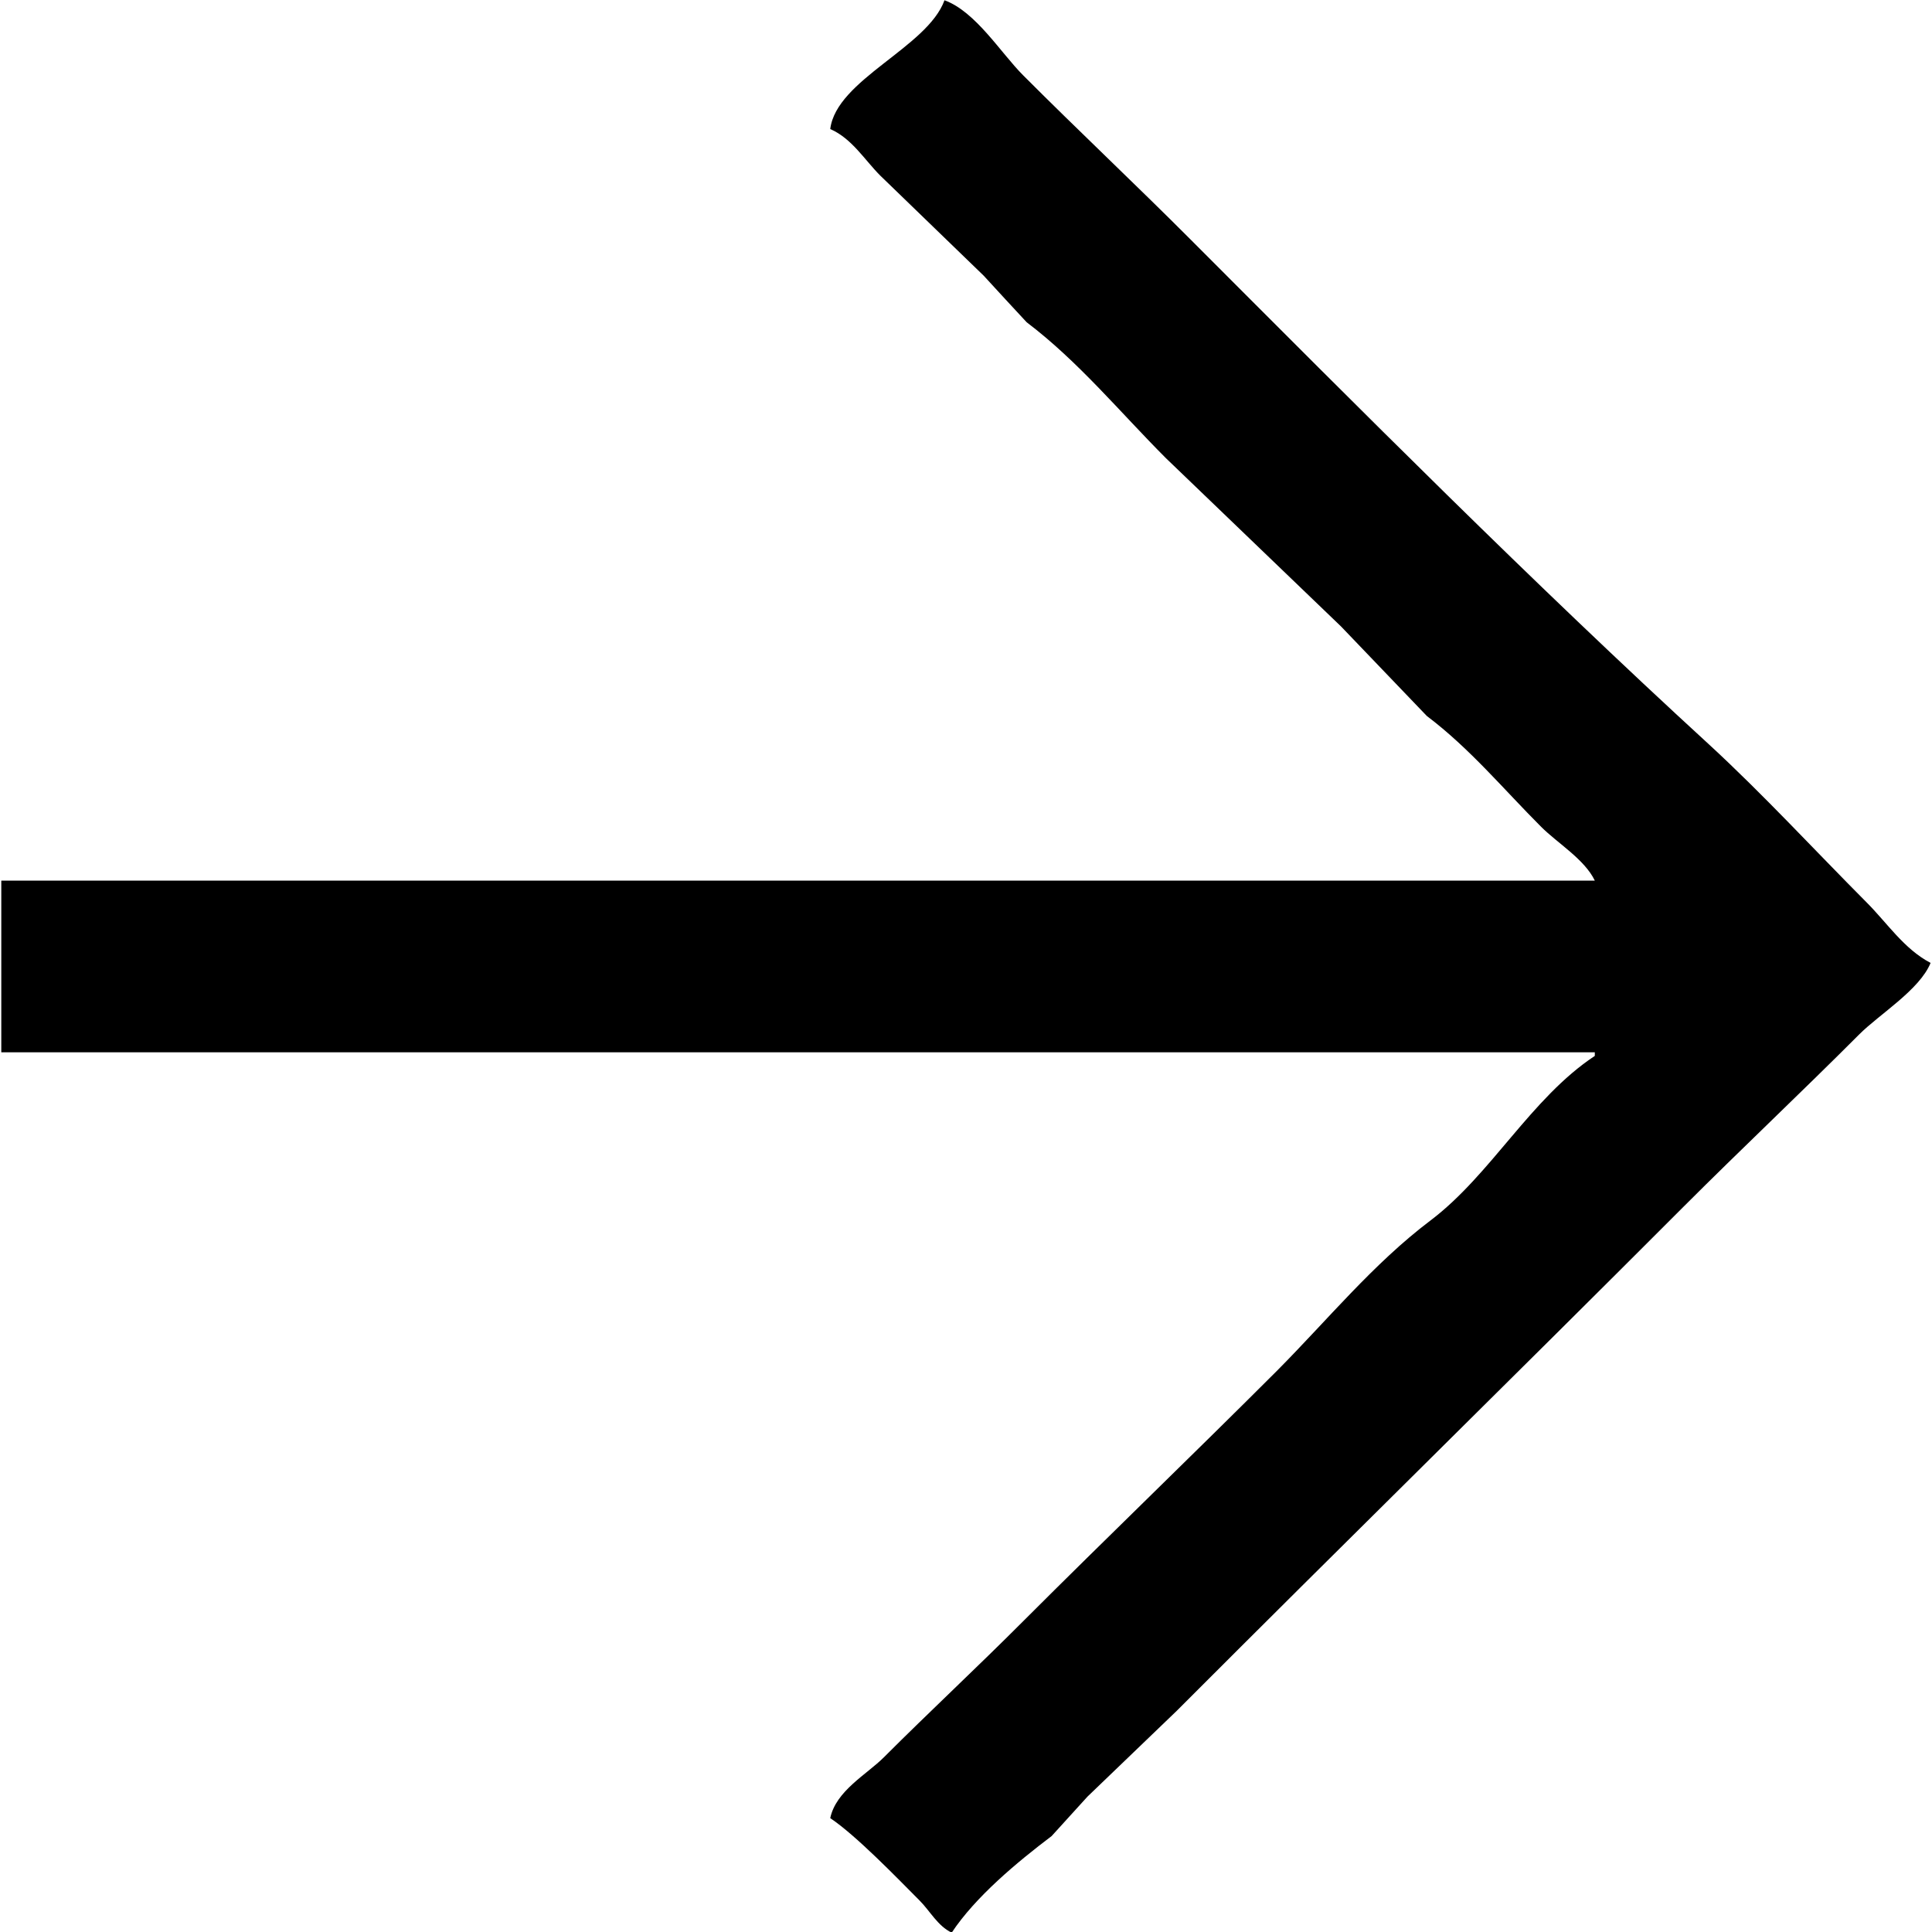 <svg
        xmlns="http://www.w3.org/2000/svg"
        xmlns:xlink="http://www.w3.org/1999/xlink"
        width="15px" height="15px">
    <g>
        <path fill-rule="evenodd"  fill="#000000"
              d="M0.010,6.837 C0.010,7.281 0.010,7.726 0.010,8.170 C4.134,8.170 8.258,8.170 12.382,8.170 C12.382,8.179 12.382,8.189 12.382,8.198 C11.885,8.527 11.577,9.120 11.106,9.476 C10.661,9.812 10.304,10.251 9.913,10.644 C9.261,11.296 8.595,11.936 7.944,12.587 C7.588,12.944 7.218,13.288 6.862,13.644 C6.729,13.777 6.490,13.904 6.446,14.116 C6.645,14.249 6.961,14.576 7.139,14.755 C7.221,14.837 7.280,14.953 7.389,15.005 C7.574,14.726 7.898,14.457 8.165,14.255 C8.258,14.153 8.350,14.052 8.443,13.949 C8.674,13.727 8.905,13.505 9.136,13.283 C10.445,11.972 11.767,10.675 13.075,9.365 C13.524,8.916 13.986,8.481 14.435,8.031 C14.592,7.874 14.904,7.685 14.989,7.476 C14.782,7.368 14.649,7.162 14.490,7.004 C14.086,6.598 13.690,6.168 13.270,5.781 C11.893,4.519 10.567,3.185 9.247,1.863 C8.817,1.432 8.374,1.016 7.944,0.585 C7.770,0.411 7.575,0.090 7.333,0.002 C7.200,0.369 6.493,0.618 6.446,1.002 C6.613,1.074 6.714,1.243 6.834,1.363 C7.102,1.622 7.370,1.882 7.638,2.141 C7.749,2.262 7.860,2.383 7.971,2.502 C8.375,2.808 8.698,3.203 9.053,3.558 C9.506,3.993 9.959,4.429 10.412,4.864 C10.634,5.096 10.856,5.327 11.078,5.559 C11.412,5.811 11.673,6.127 11.966,6.420 C12.092,6.546 12.303,6.672 12.382,6.837 C8.258,6.837 4.134,6.837 0.010,6.837 Z"/>
    </g>
</svg>